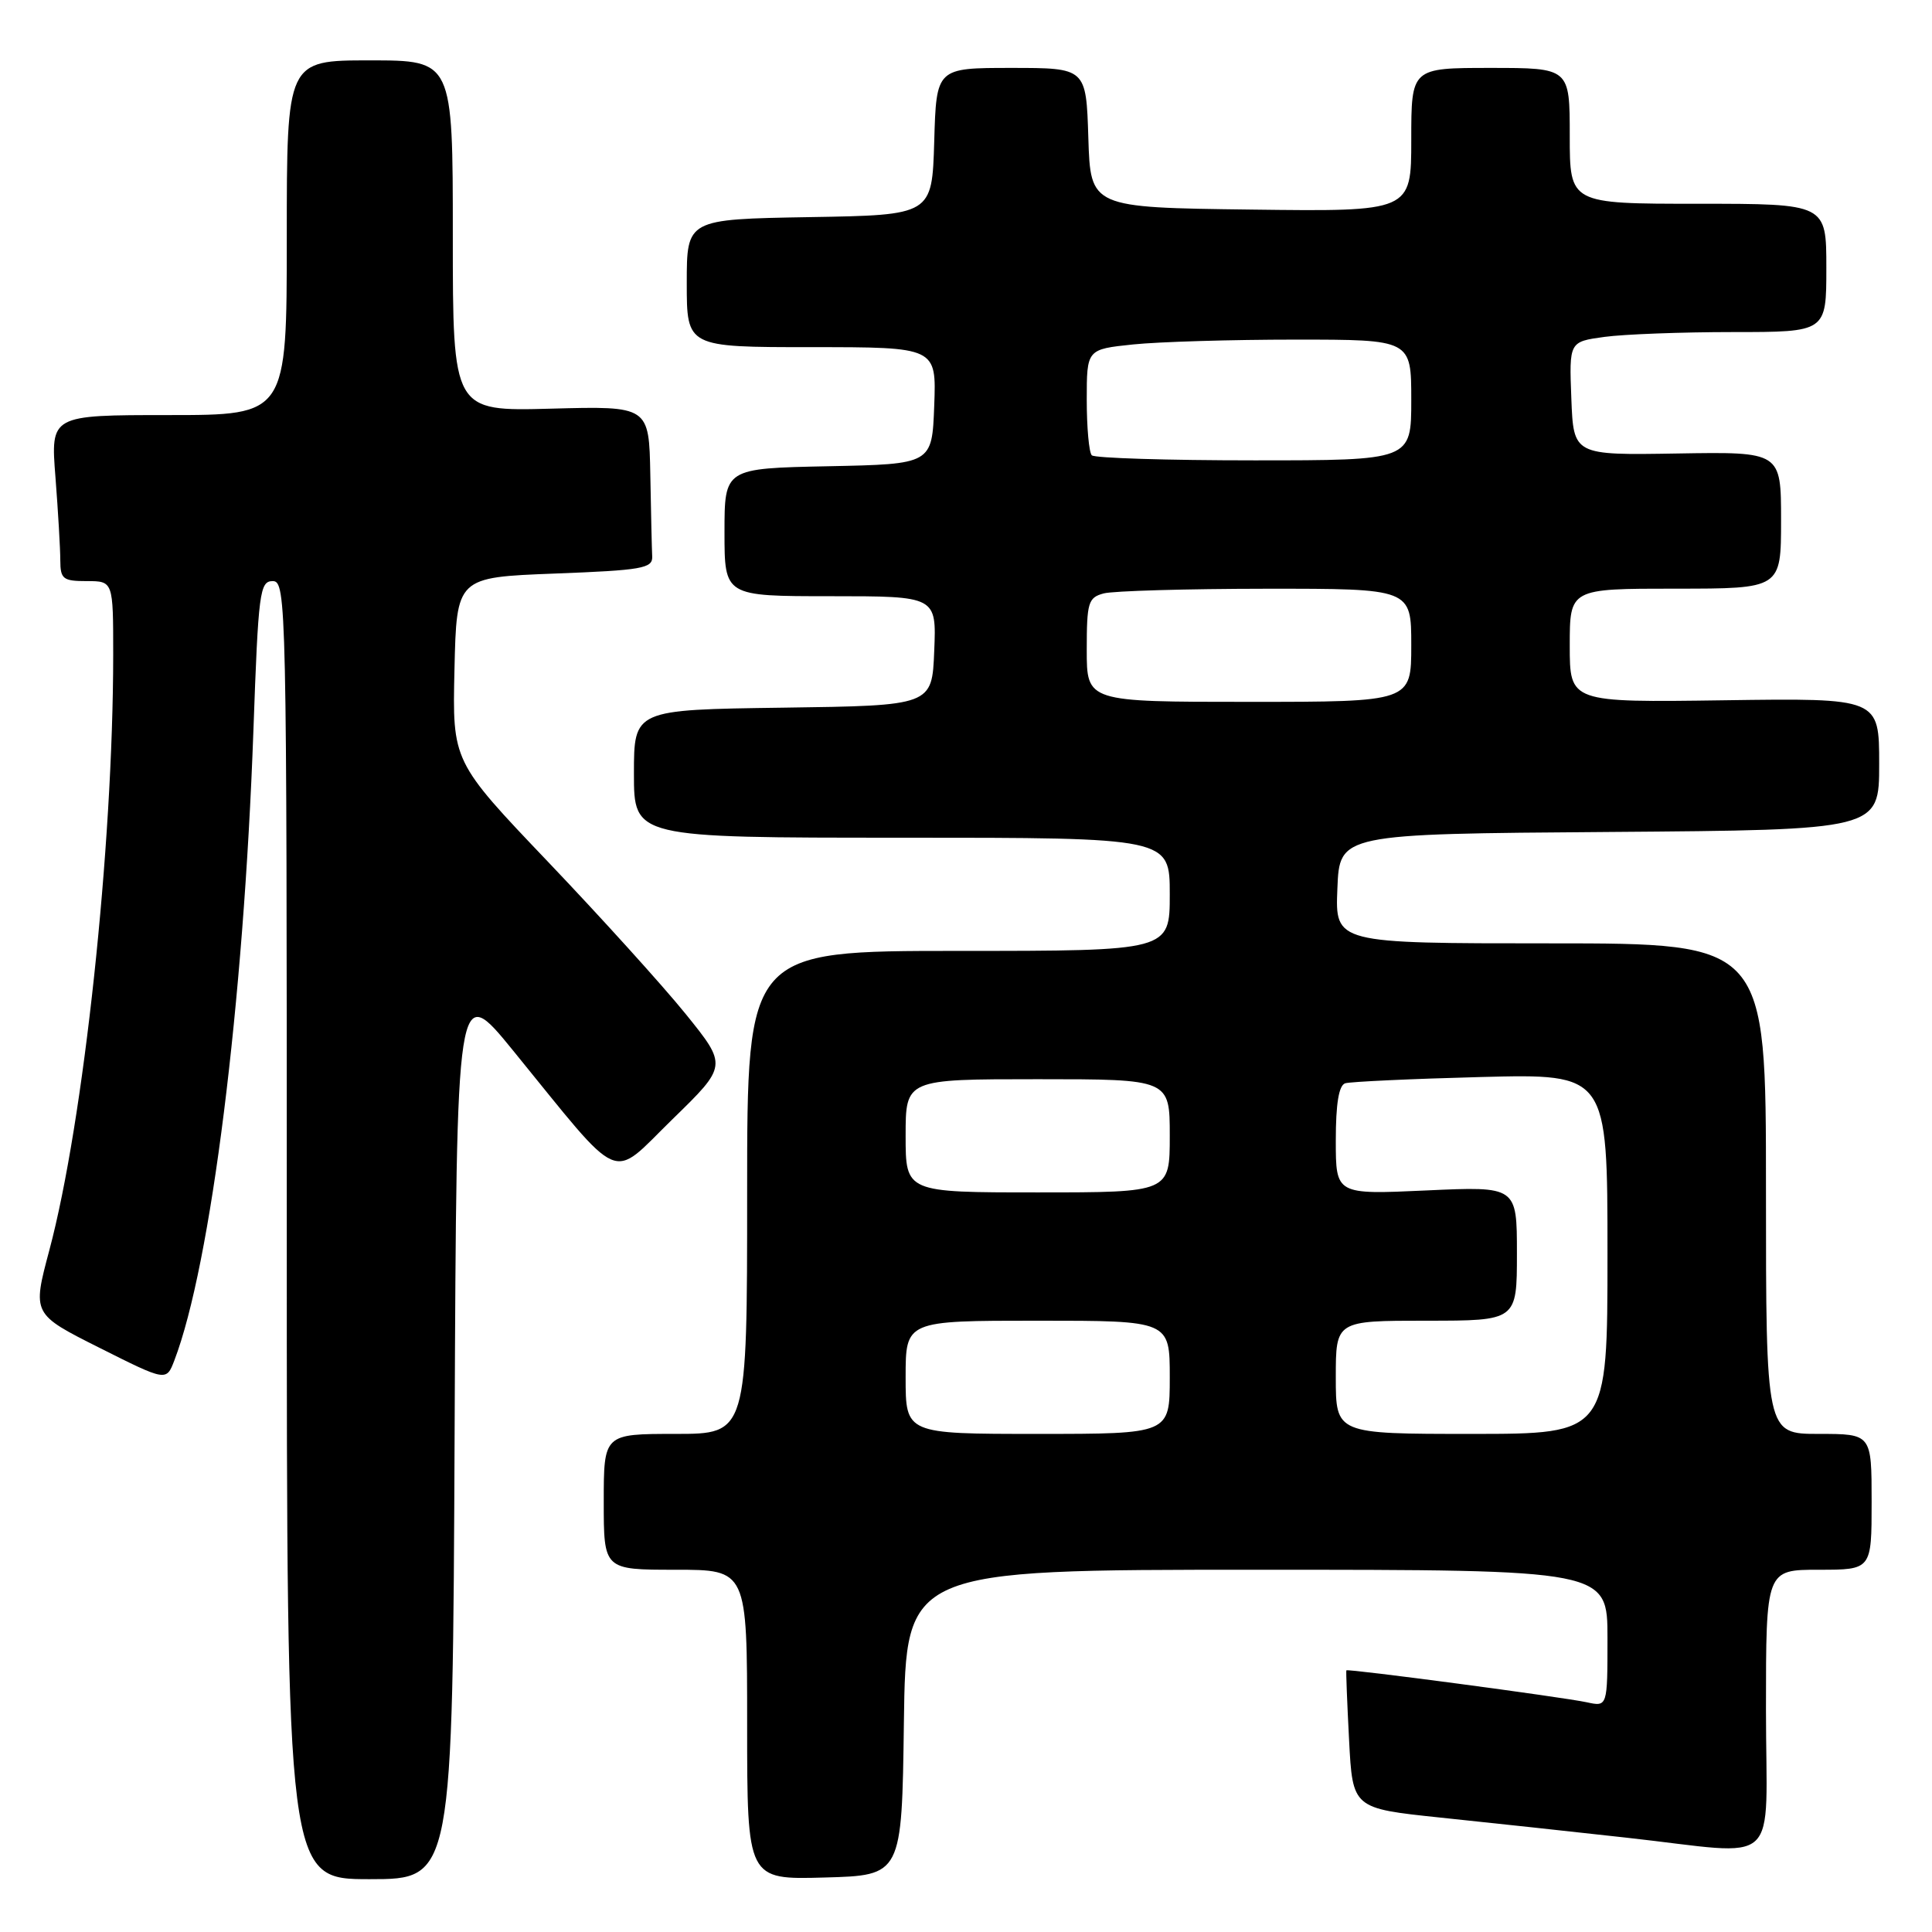 <?xml version="1.0" encoding="UTF-8" standalone="no"?>
<!DOCTYPE svg PUBLIC "-//W3C//DTD SVG 1.1//EN" "http://www.w3.org/Graphics/SVG/1.1/DTD/svg11.dtd" >
<svg xmlns="http://www.w3.org/2000/svg" xmlns:xlink="http://www.w3.org/1999/xlink" version="1.1" viewBox="0 0 256 256">
 <g >
 <path fill="currentColor"
d=" M 60.24 189.50 C 60.50 130.01 60.50 130.01 68.00 139.22 C 82.76 157.34 80.73 156.47 89.09 148.32 C 96.39 141.21 96.39 141.21 90.85 134.35 C 87.80 130.58 79.60 121.52 72.62 114.20 C 59.94 100.90 59.94 100.90 60.22 88.70 C 60.50 76.50 60.50 76.50 73.50 76.00 C 85.07 75.56 86.49 75.31 86.42 73.75 C 86.37 72.79 86.26 67.90 86.17 62.90 C 86.00 53.80 86.00 53.80 73.00 54.15 C 60.00 54.50 60.00 54.50 60.00 31.25 C 60.00 8.00 60.00 8.00 49.00 8.00 C 38.00 8.00 38.00 8.00 38.00 31.50 C 38.00 55.00 38.00 55.00 22.35 55.00 C 6.70 55.00 6.70 55.00 7.35 63.25 C 7.70 67.79 7.99 72.74 7.99 74.25 C 8.00 76.73 8.35 77.00 11.50 77.00 C 15.00 77.00 15.00 77.00 15.00 86.75 C 14.99 112.21 11.08 148.64 6.54 165.65 C 4.28 174.12 4.28 174.12 13.16 178.58 C 22.04 183.04 22.04 183.04 23.10 180.27 C 27.95 167.60 32.28 133.05 33.58 96.75 C 34.23 78.42 34.42 77.00 36.14 77.00 C 37.94 77.00 38.00 79.85 38.00 163.00 C 38.00 249.00 38.00 249.00 48.99 249.00 C 59.98 249.00 59.98 249.00 60.24 189.50 Z  M 119.77 228.25 C 120.04 208.00 120.04 208.00 166.52 208.00 C 213.00 208.00 213.00 208.00 213.00 217.08 C 213.00 226.16 213.00 226.16 210.25 225.56 C 207.07 224.87 178.55 221.08 178.40 221.33 C 178.34 221.42 178.50 225.58 178.76 230.56 C 179.23 239.62 179.23 239.62 190.86 240.84 C 197.26 241.51 208.35 242.70 215.50 243.50 C 236.40 245.81 234.00 248.01 234.00 226.50 C 234.00 208.00 234.00 208.00 241.00 208.00 C 248.00 208.00 248.00 208.00 248.00 199.00 C 248.00 190.00 248.00 190.00 241.00 190.00 C 234.00 190.00 234.00 190.00 234.00 157.50 C 234.00 125.00 234.00 125.00 205.46 125.00 C 176.91 125.00 176.91 125.00 177.21 117.75 C 177.50 110.50 177.50 110.50 213.25 110.24 C 249.00 109.97 249.00 109.97 249.00 101.24 C 249.00 92.50 249.00 92.50 228.50 92.79 C 208.00 93.08 208.00 93.08 208.00 85.54 C 208.00 78.00 208.00 78.00 222.00 78.00 C 236.00 78.00 236.00 78.00 236.00 68.93 C 236.00 59.86 236.00 59.86 222.25 60.09 C 208.50 60.32 208.50 60.32 208.21 52.80 C 207.92 45.28 207.92 45.28 212.60 44.64 C 215.17 44.29 222.84 44.00 229.64 44.00 C 242.00 44.00 242.00 44.00 242.00 35.50 C 242.00 27.00 242.00 27.00 225.00 27.00 C 208.00 27.00 208.00 27.00 208.00 18.00 C 208.00 9.00 208.00 9.00 197.50 9.00 C 187.00 9.00 187.00 9.00 187.00 18.52 C 187.00 28.04 187.00 28.04 165.75 27.77 C 144.50 27.50 144.50 27.50 144.21 18.25 C 143.92 9.00 143.92 9.00 134.00 9.00 C 124.07 9.00 124.07 9.00 123.79 18.75 C 123.50 28.50 123.50 28.50 107.25 28.77 C 91.00 29.05 91.00 29.05 91.00 37.52 C 91.00 46.00 91.00 46.00 107.54 46.00 C 124.08 46.00 124.08 46.00 123.79 53.75 C 123.50 61.50 123.50 61.50 109.75 61.78 C 96.00 62.06 96.00 62.06 96.00 70.53 C 96.00 79.00 96.00 79.00 110.04 79.00 C 124.09 79.00 124.09 79.00 123.79 86.25 C 123.50 93.50 123.50 93.50 103.75 93.77 C 84.00 94.04 84.00 94.04 84.00 102.52 C 84.00 111.00 84.00 111.00 119.50 111.00 C 155.00 111.00 155.00 111.00 155.00 118.50 C 155.00 126.00 155.00 126.00 127.00 126.00 C 99.00 126.00 99.00 126.00 99.00 158.00 C 99.00 190.00 99.00 190.00 89.50 190.00 C 80.00 190.00 80.00 190.00 80.00 199.00 C 80.00 208.00 80.00 208.00 89.50 208.00 C 99.00 208.00 99.00 208.00 99.00 228.53 C 99.00 249.07 99.00 249.07 109.25 248.78 C 119.50 248.50 119.50 248.50 119.77 228.25 Z  M 120.00 182.50 C 120.00 175.00 120.00 175.00 137.50 175.00 C 155.00 175.00 155.00 175.00 155.00 182.50 C 155.00 190.00 155.00 190.00 137.50 190.00 C 120.00 190.00 120.00 190.00 120.00 182.50 Z  M 177.00 182.50 C 177.00 175.00 177.00 175.00 189.00 175.00 C 201.00 175.00 201.00 175.00 201.00 166.09 C 201.00 157.19 201.00 157.19 189.00 157.74 C 177.00 158.29 177.00 158.29 177.00 151.12 C 177.00 146.25 177.40 143.81 178.25 143.54 C 178.94 143.33 187.04 142.95 196.25 142.71 C 213.00 142.28 213.00 142.28 213.00 166.14 C 213.00 190.00 213.00 190.00 195.00 190.00 C 177.00 190.00 177.00 190.00 177.00 182.50 Z  M 120.00 150.50 C 120.00 143.00 120.00 143.00 137.50 143.00 C 155.00 143.00 155.00 143.00 155.00 150.50 C 155.00 158.00 155.00 158.00 137.50 158.00 C 120.00 158.00 120.00 158.00 120.00 150.50 Z  M 144.00 86.12 C 144.00 79.82 144.19 79.18 146.25 78.63 C 147.49 78.30 157.16 78.02 167.75 78.01 C 187.00 78.00 187.00 78.00 187.00 85.50 C 187.00 93.00 187.00 93.00 165.50 93.00 C 144.00 93.00 144.00 93.00 144.00 86.12 Z  M 144.67 60.33 C 144.30 59.97 144.00 56.66 144.00 52.98 C 144.00 46.28 144.00 46.28 150.15 45.64 C 153.53 45.29 163.20 45.00 171.65 45.00 C 187.00 45.00 187.00 45.00 187.00 53.00 C 187.00 61.00 187.00 61.00 166.17 61.00 C 154.71 61.00 145.03 60.70 144.67 60.33 Z "/>
</g>
</svg>
